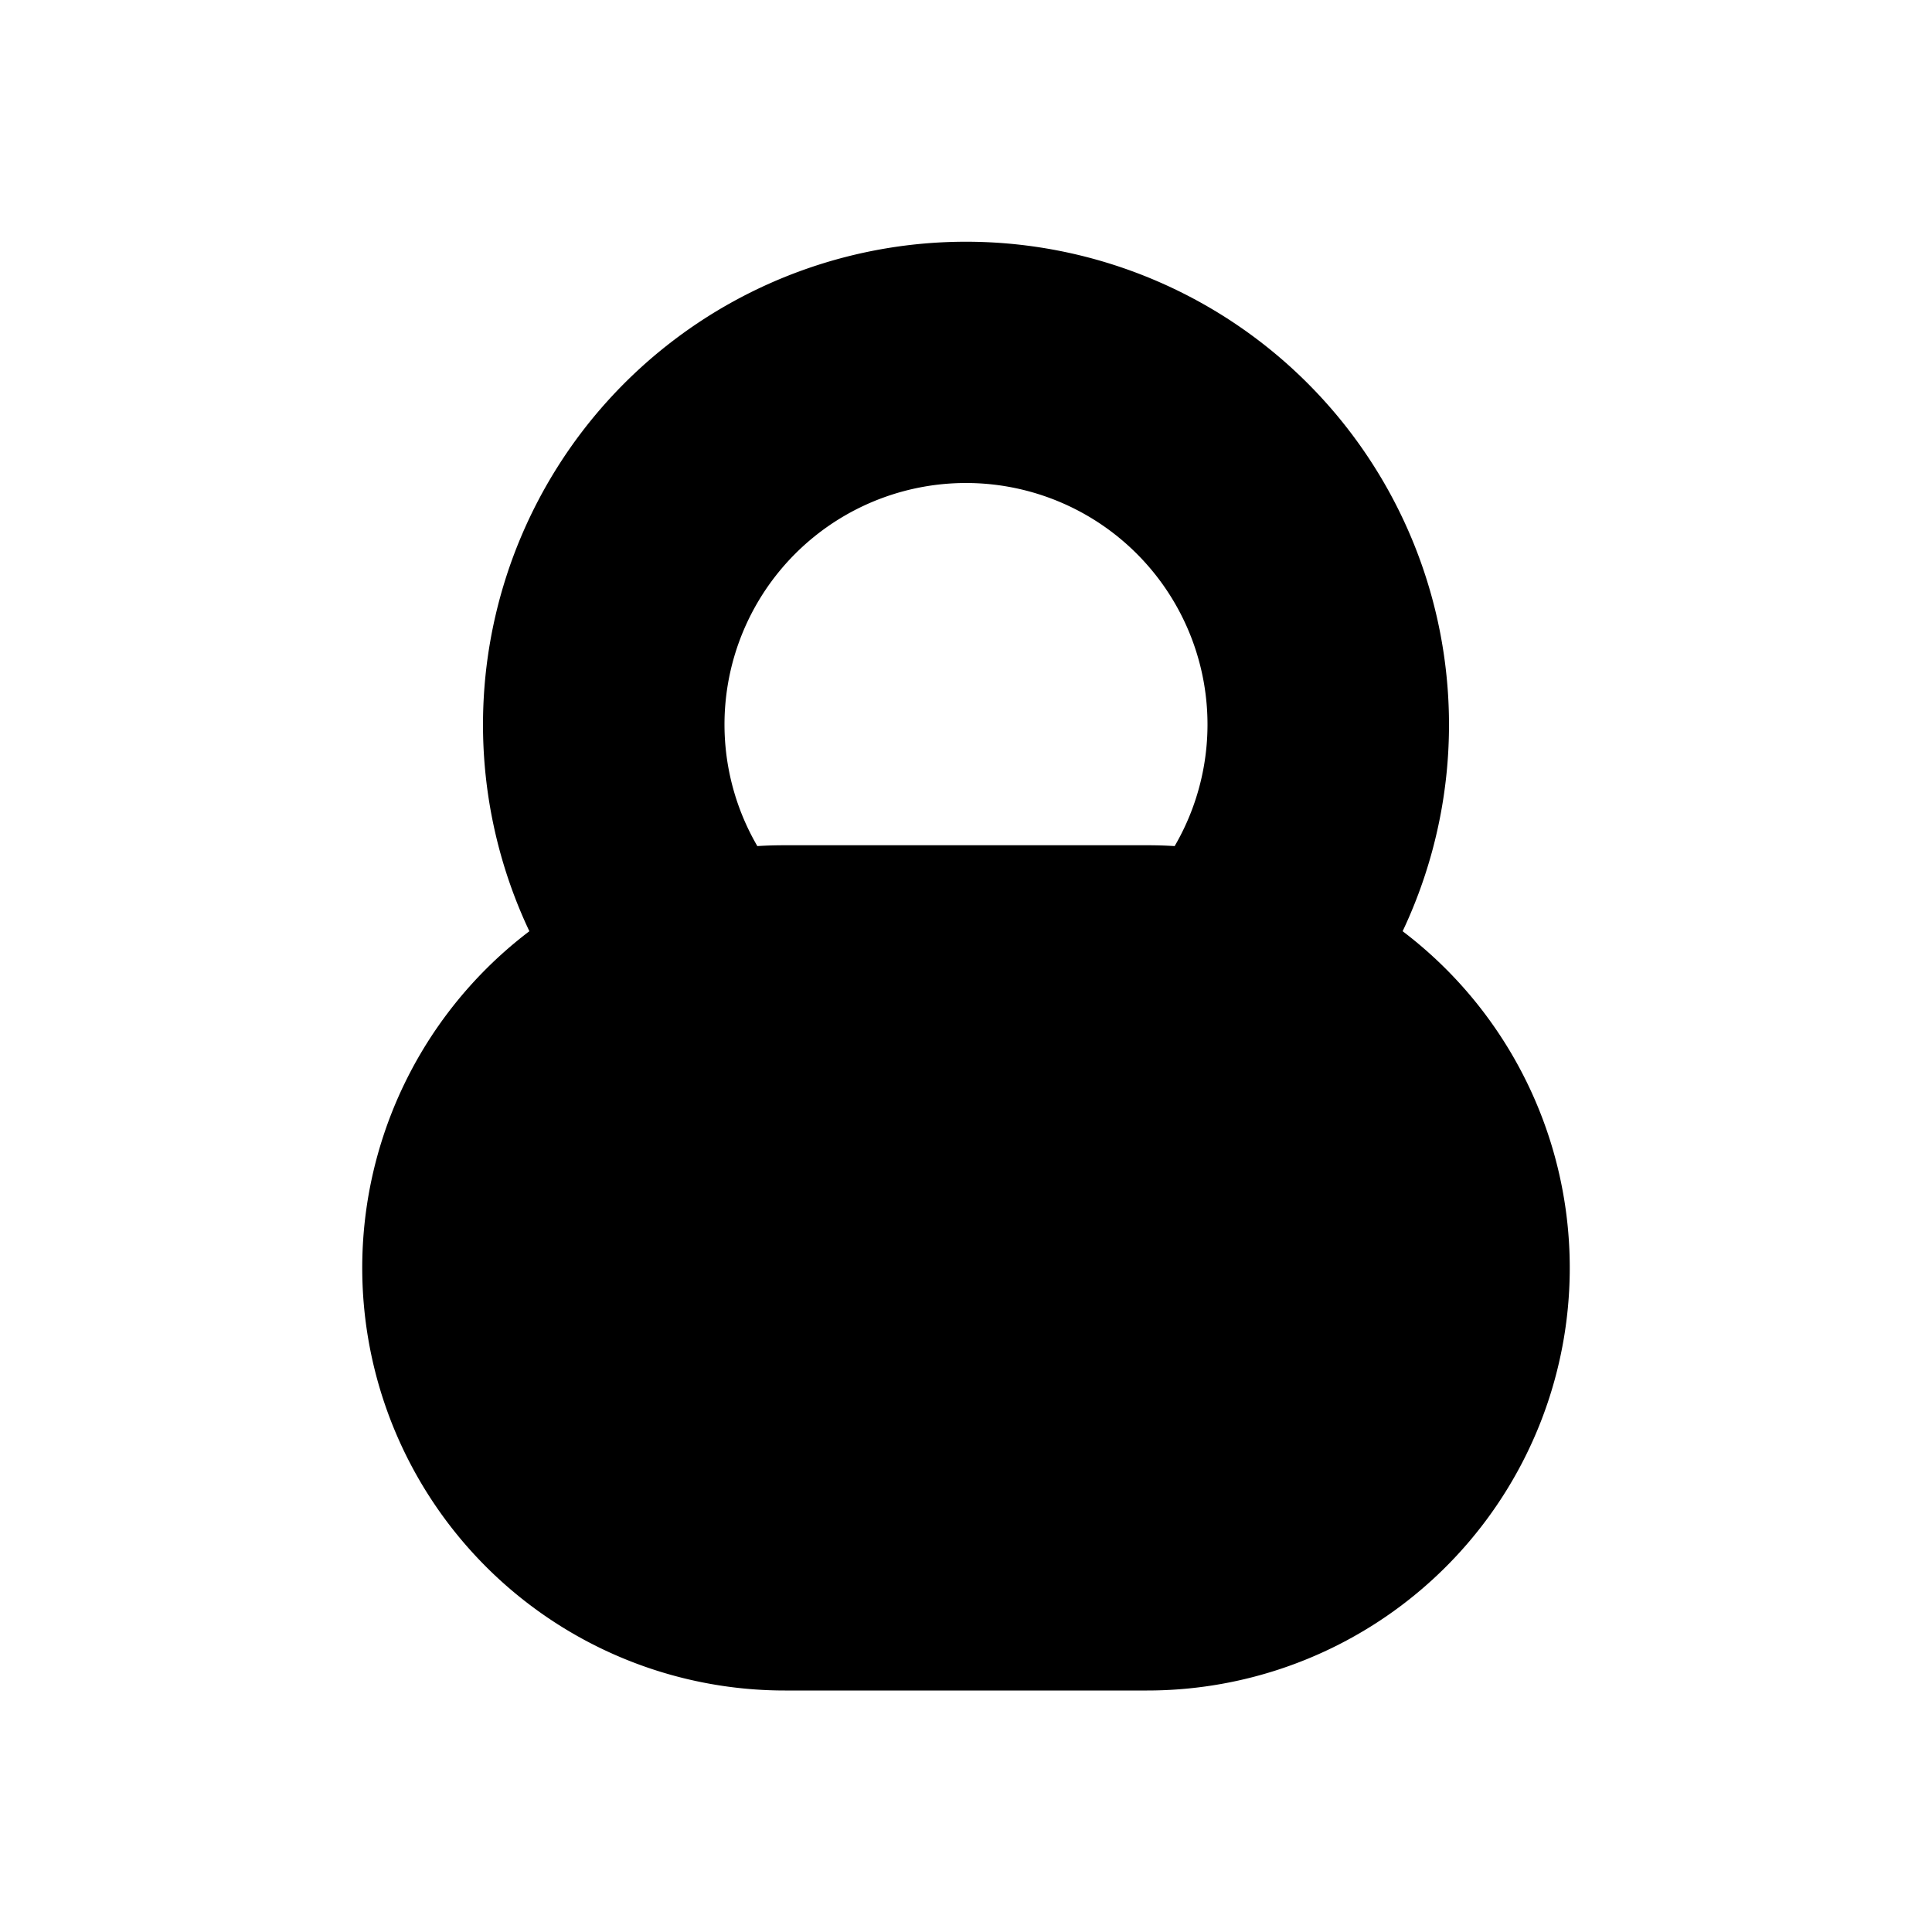 <svg viewBox="0 0 16 16" xmlns="http://www.w3.org/2000/svg"><path fill-rule="evenodd" d="M4.384 7.712a4 4 0 117.232 0A3.5 3.5 0 019.5 14h-3a3.5 3.5 0 01-2.116-6.288zm5.344-.705A3.556 3.556 0 009.5 7h-3c-.077 0-.153.002-.228.007a2 2 0 113.456 0z"/></svg>